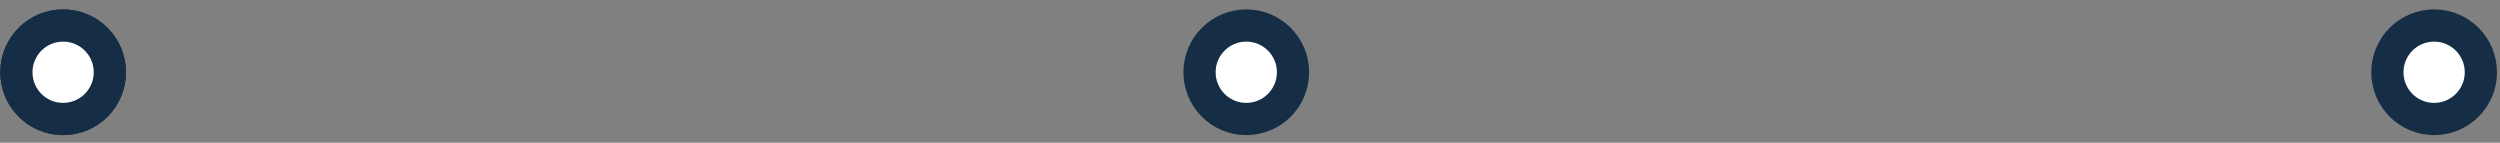 <svg width="543" height="31" viewBox="0 0 543 31" fill="none" xmlns="http://www.w3.org/2000/svg">
<rect x="0" y="0" width="543" height="31" fill="#808080" stroke="none"/>
<circle cx="13.653" cy="13.653" r="10.153" transform="matrix(-0.003 1 1 0.003 0.097 2)" fill="white" stroke="#152E46" stroke-width="7"/>
<circle cx="13.653" cy="13.653" r="10.153" transform="matrix(-0.003 1 1 0.003 0.097 2)" fill="white" stroke="#152E46" stroke-width="7"/>
<circle cx="13.653" cy="13.653" r="10.153" transform="matrix(-0.003 1 1 0.003 257.079 2)" fill="white" stroke="#152E46" stroke-width="7"/>
<circle cx="13.653" cy="13.653" r="10.153" transform="matrix(-0.003 1 1 0.003 515.079 2)" fill="white" stroke="#152E46" stroke-width="7"/>
</svg>
